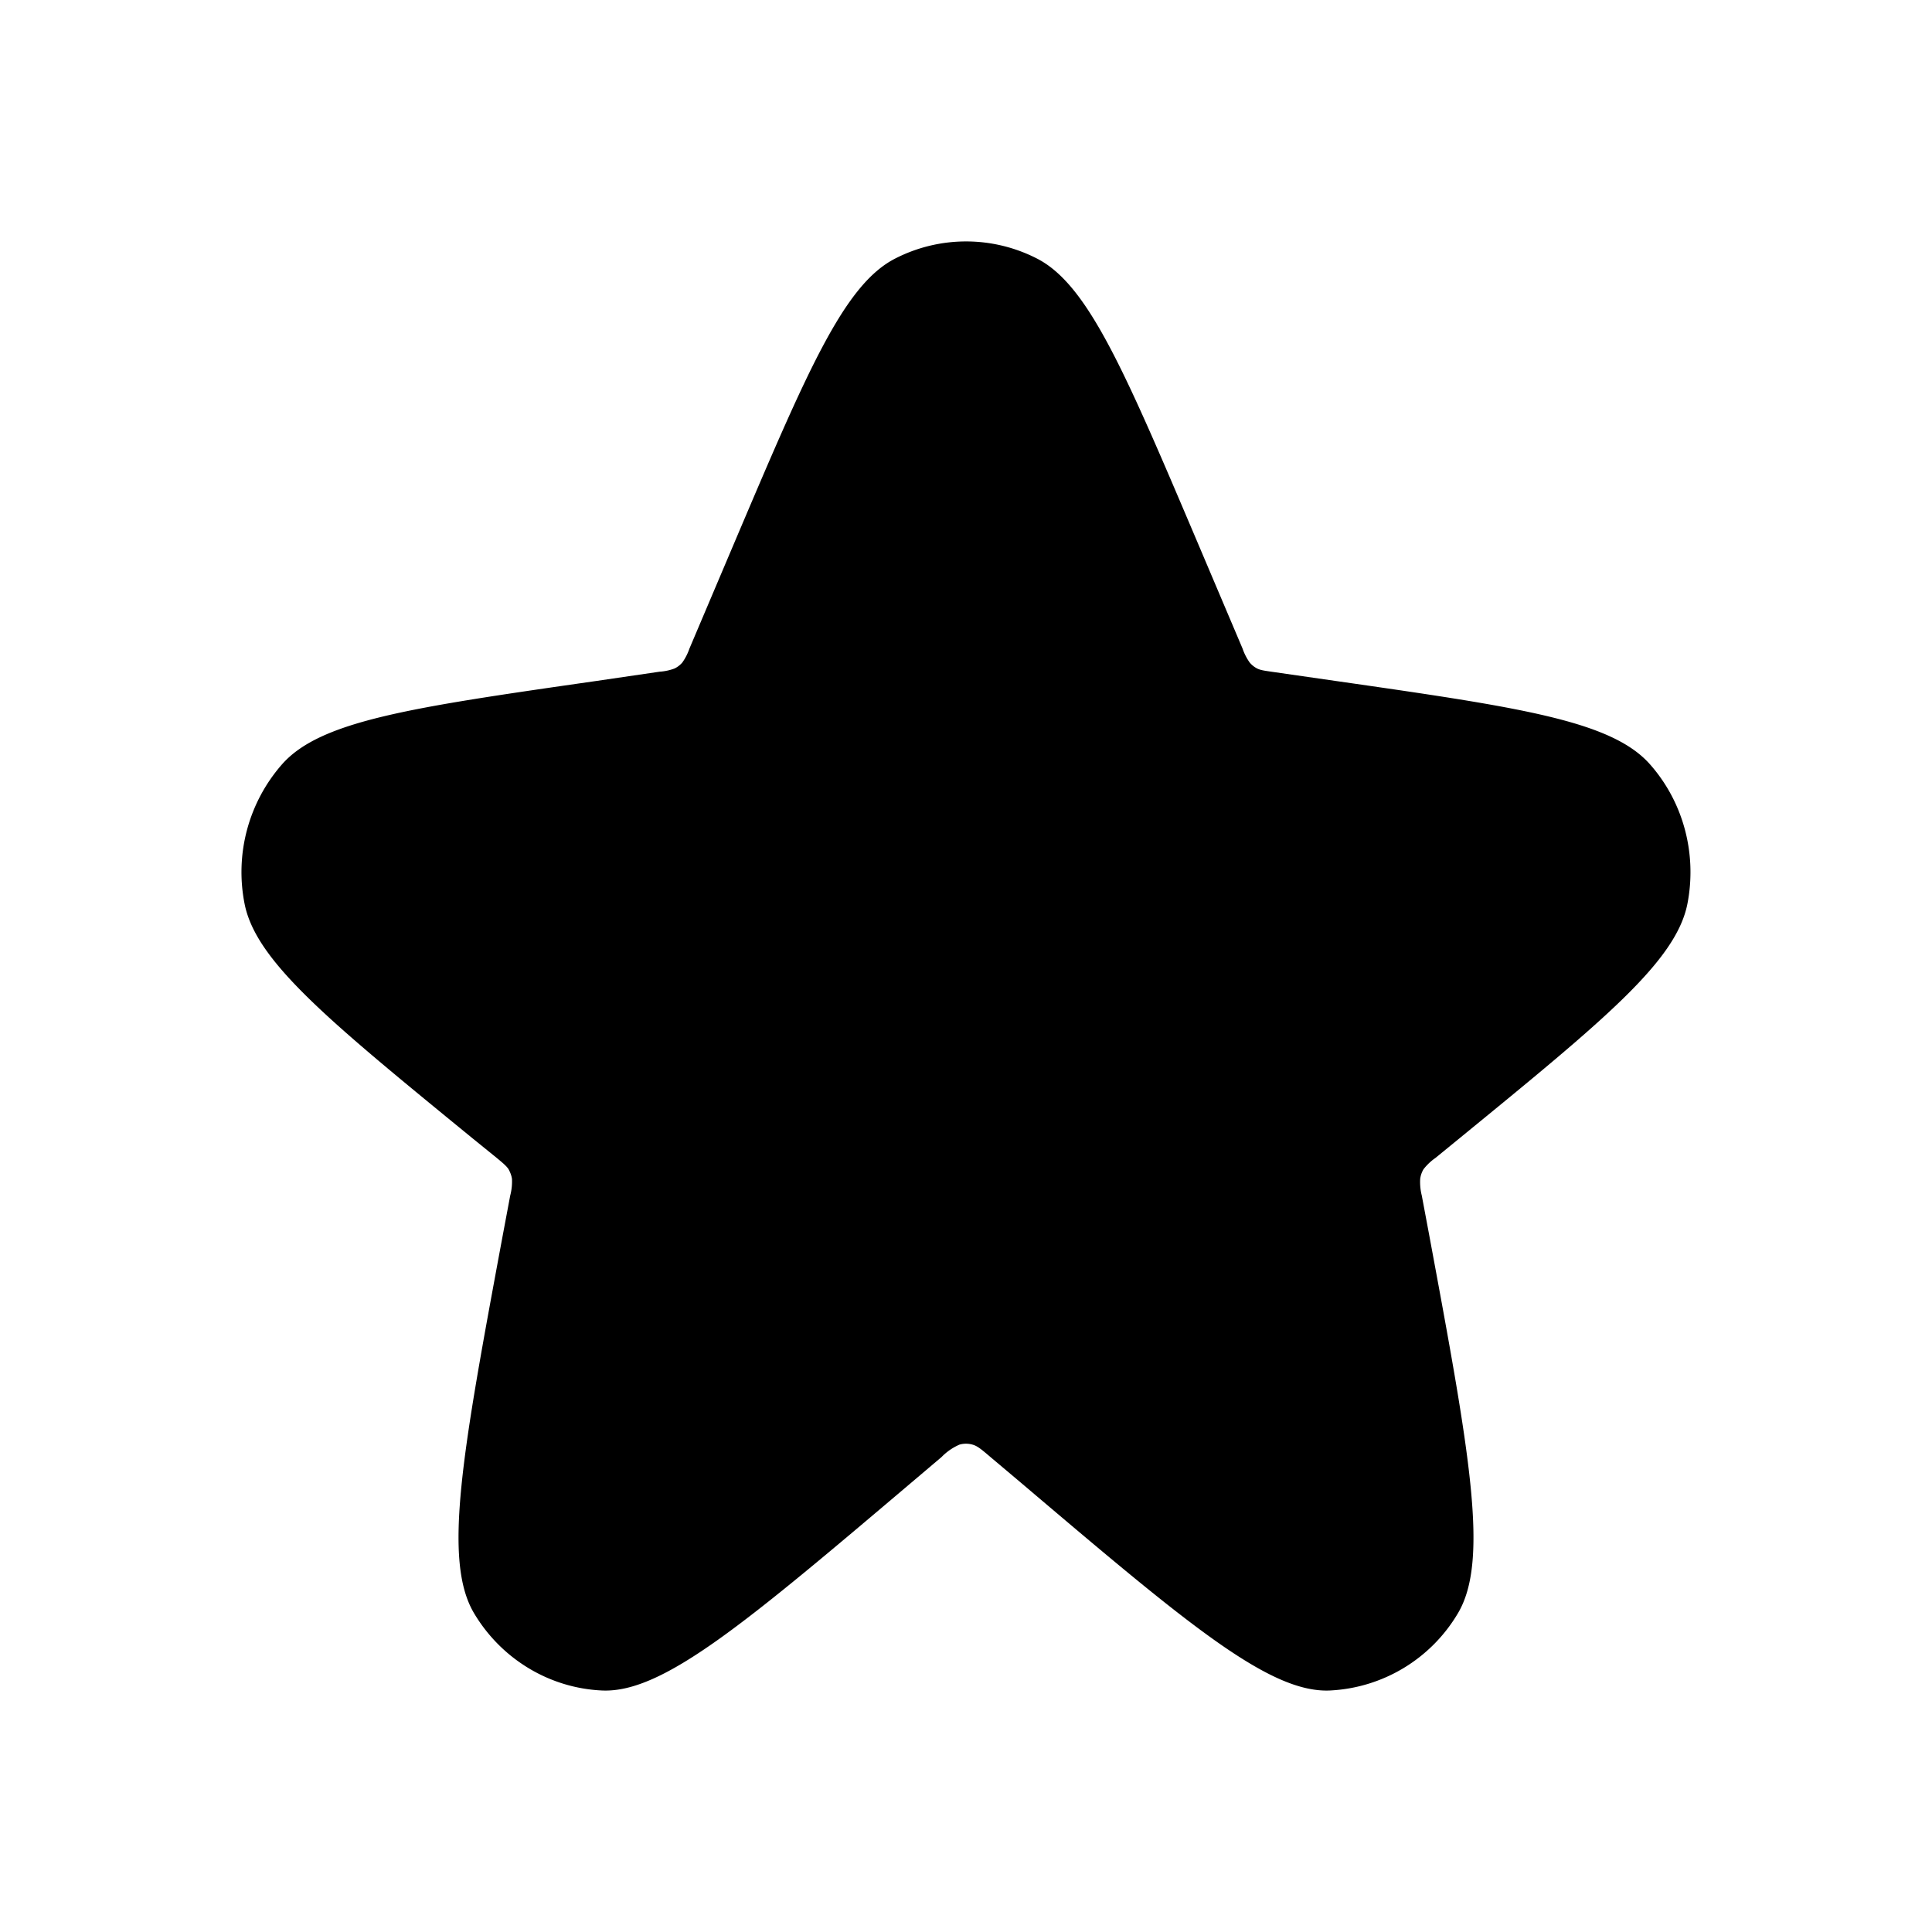 <svg xmlns="http://www.w3.org/2000/svg" width="12" height="12" fill="currentColor" viewBox="0 0 12 12"><path d="m4.559 3.376-.277.653a.337.337 0 0 1-.044.086.15.15 0 0 1-.048.037.322.322 0 0 1-.093.02l-.403.059c-1.136.163-1.703.245-1.942.516a1.015 1.015 0 0 0-.233.866c.07.357.518.723 1.412 1.454l.153.124c.04.033.06.05.074.07.011.02.019.04.022.062a.344.344 0 0 1-.011.103l-.046.245c-.25 1.347-.375 2.02-.178 2.35.17.285.47.465.796.479.378.016.895-.423 1.93-1.3l.177-.15a.351.351 0 0 1 .111-.077.146.146 0 0 1 .082 0c.03.008.057.031.111.077l.178.15c1.034.877 1.55 1.316 1.929 1.3a.979.979 0 0 0 .796-.479c.197-.33.072-1.003-.178-2.35l-.046-.245a.344.344 0 0 1-.01-.103.154.154 0 0 1 .021-.061.339.339 0 0 1 .074-.07l.153-.125c.894-.731 1.342-1.097 1.412-1.454.06-.31-.025-.631-.233-.866-.239-.27-.806-.353-1.942-.516l-.403-.058c-.048-.007-.072-.01-.093-.02a.15.15 0 0 1-.048-.038.337.337 0 0 1-.044-.086l-.277-.653c-.455-1.071-.682-1.607-1-1.77a.965.965 0 0 0-.881 0c-.319.163-.546.699-1.001 1.77Z"/></svg>
